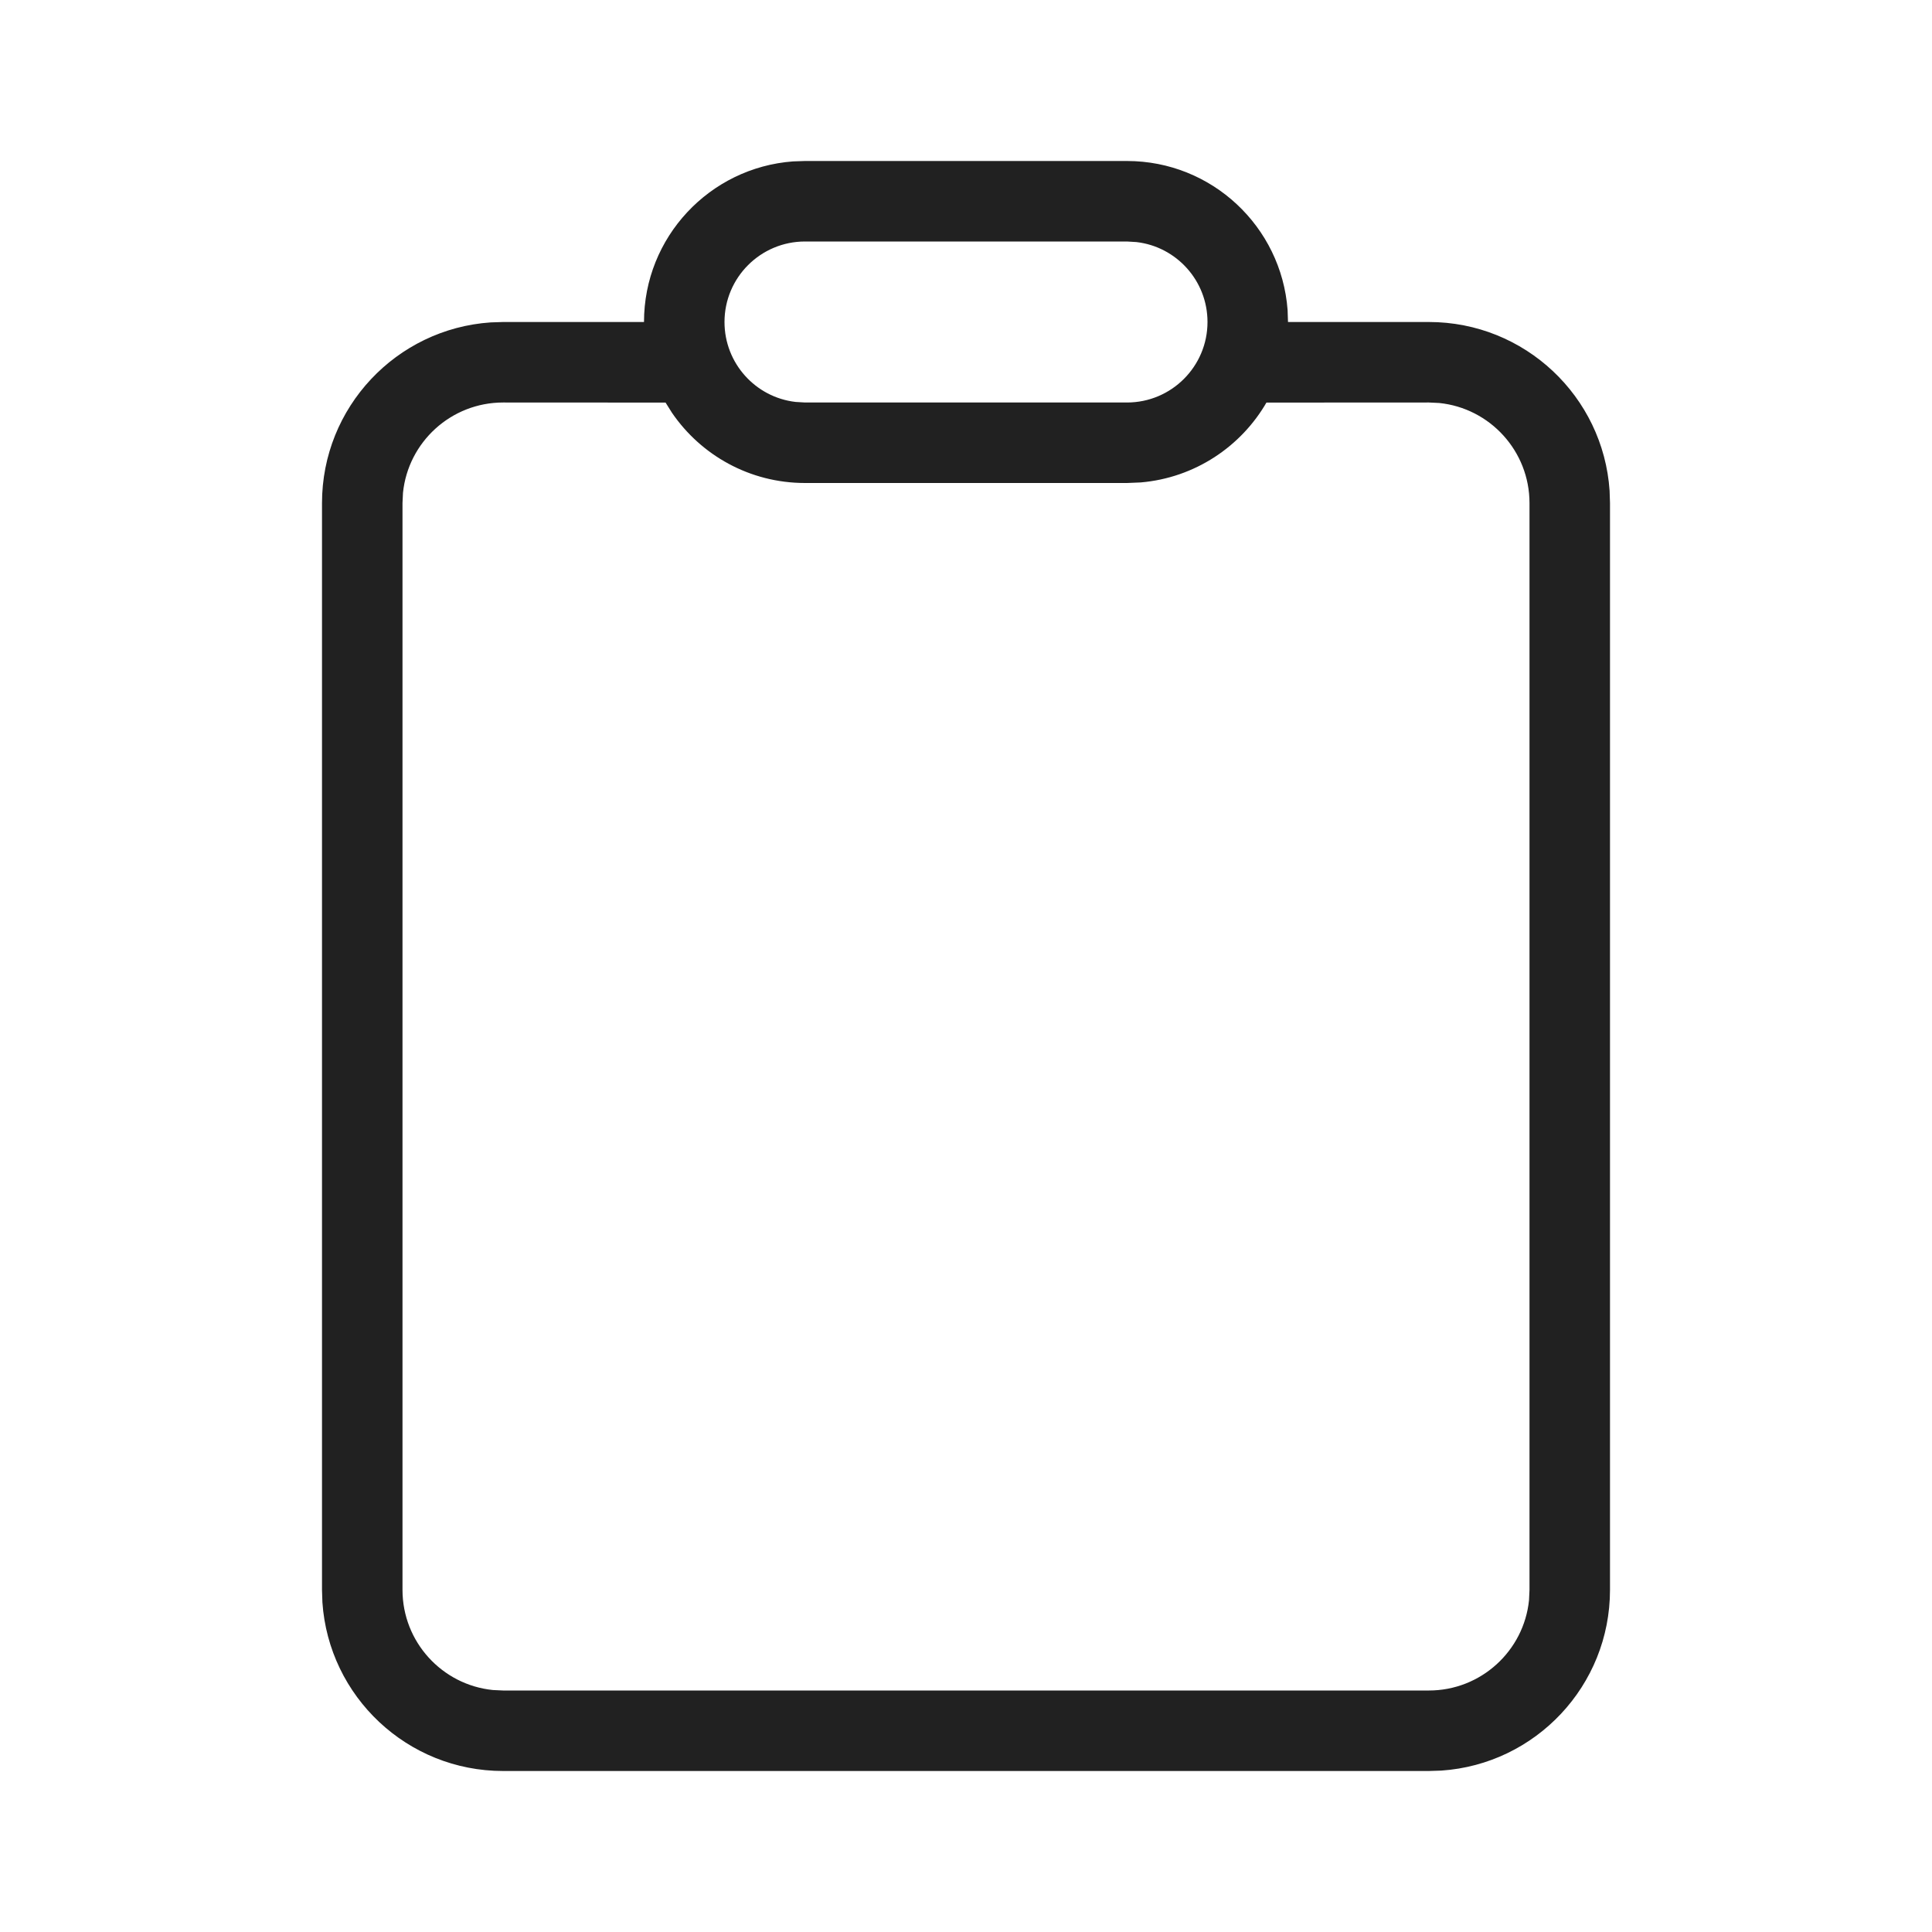 <?xml version="1.0" encoding="UTF-8"?>
<svg width="24px" height="24px" viewBox="0 0 24 24" version="1.1" xmlns="http://www.w3.org/2000/svg" xmlns:xlink="http://www.w3.org/1999/xlink">
    <!-- Generator: Sketch 59.1 (86144) - https://sketch.com -->
    <title>ic_fluent_clipboard_24_light</title>
    <desc>Created with Sketch.</desc>
    <g id="🔍-Product-Icons" stroke="none" stroke-width="1" fill="none" fill-rule="evenodd">
        <g id="ic_fluent_clipboard_24_light" fill="#212121" fill-rule="nonzero">
            <path d="M14,2 C15.054,2 15.918,2.816 15.995,3.851 L16,4 L17.75,4 C18.941,4 19.916,4.925 19.995,6.096 L20,6.25 L20,19.75 C20,20.941 19.075,21.916 17.904,21.995 L17.75,22 L6.25,22 C5.059,22 4.084,21.075 4.005,19.904 L4,19.75 L4,6.25 C4,5.059 4.925,4.084 6.096,4.005 L6.25,4 L8,4 C8,2.946 8.816,2.082 9.851,2.005 L10,2 L14,2 Z M15.732,5.001 L15.738,4.991 C15.42,5.547 14.842,5.936 14.17,5.993 L14,6 L10,6 C9.313,6 8.707,5.654 8.347,5.127 L8.268,5.001 L6.25,5 C5.603,5 5.07,5.492 5.006,6.122 L5,6.25 L5,19.75 C5,20.397 5.492,20.93 6.122,20.994 L6.25,21 L17.75,21 C18.397,21 18.93,20.508 18.994,19.878 L19,19.75 L19,6.25 C19,5.603 18.508,5.07 17.878,5.006 L17.75,5 L15.732,5.001 Z M14,3 L10,3 C9.448,3 9,3.448 9,4 C9,4.513 9.386,4.936 9.883,4.993 L10,5 L14,5 C14.552,5 15,4.552 15,4 C15,3.487 14.614,3.064 14.117,3.007 L14,3 Z" id="🎨-Color"></path>
        </g>
    </g>
</svg>